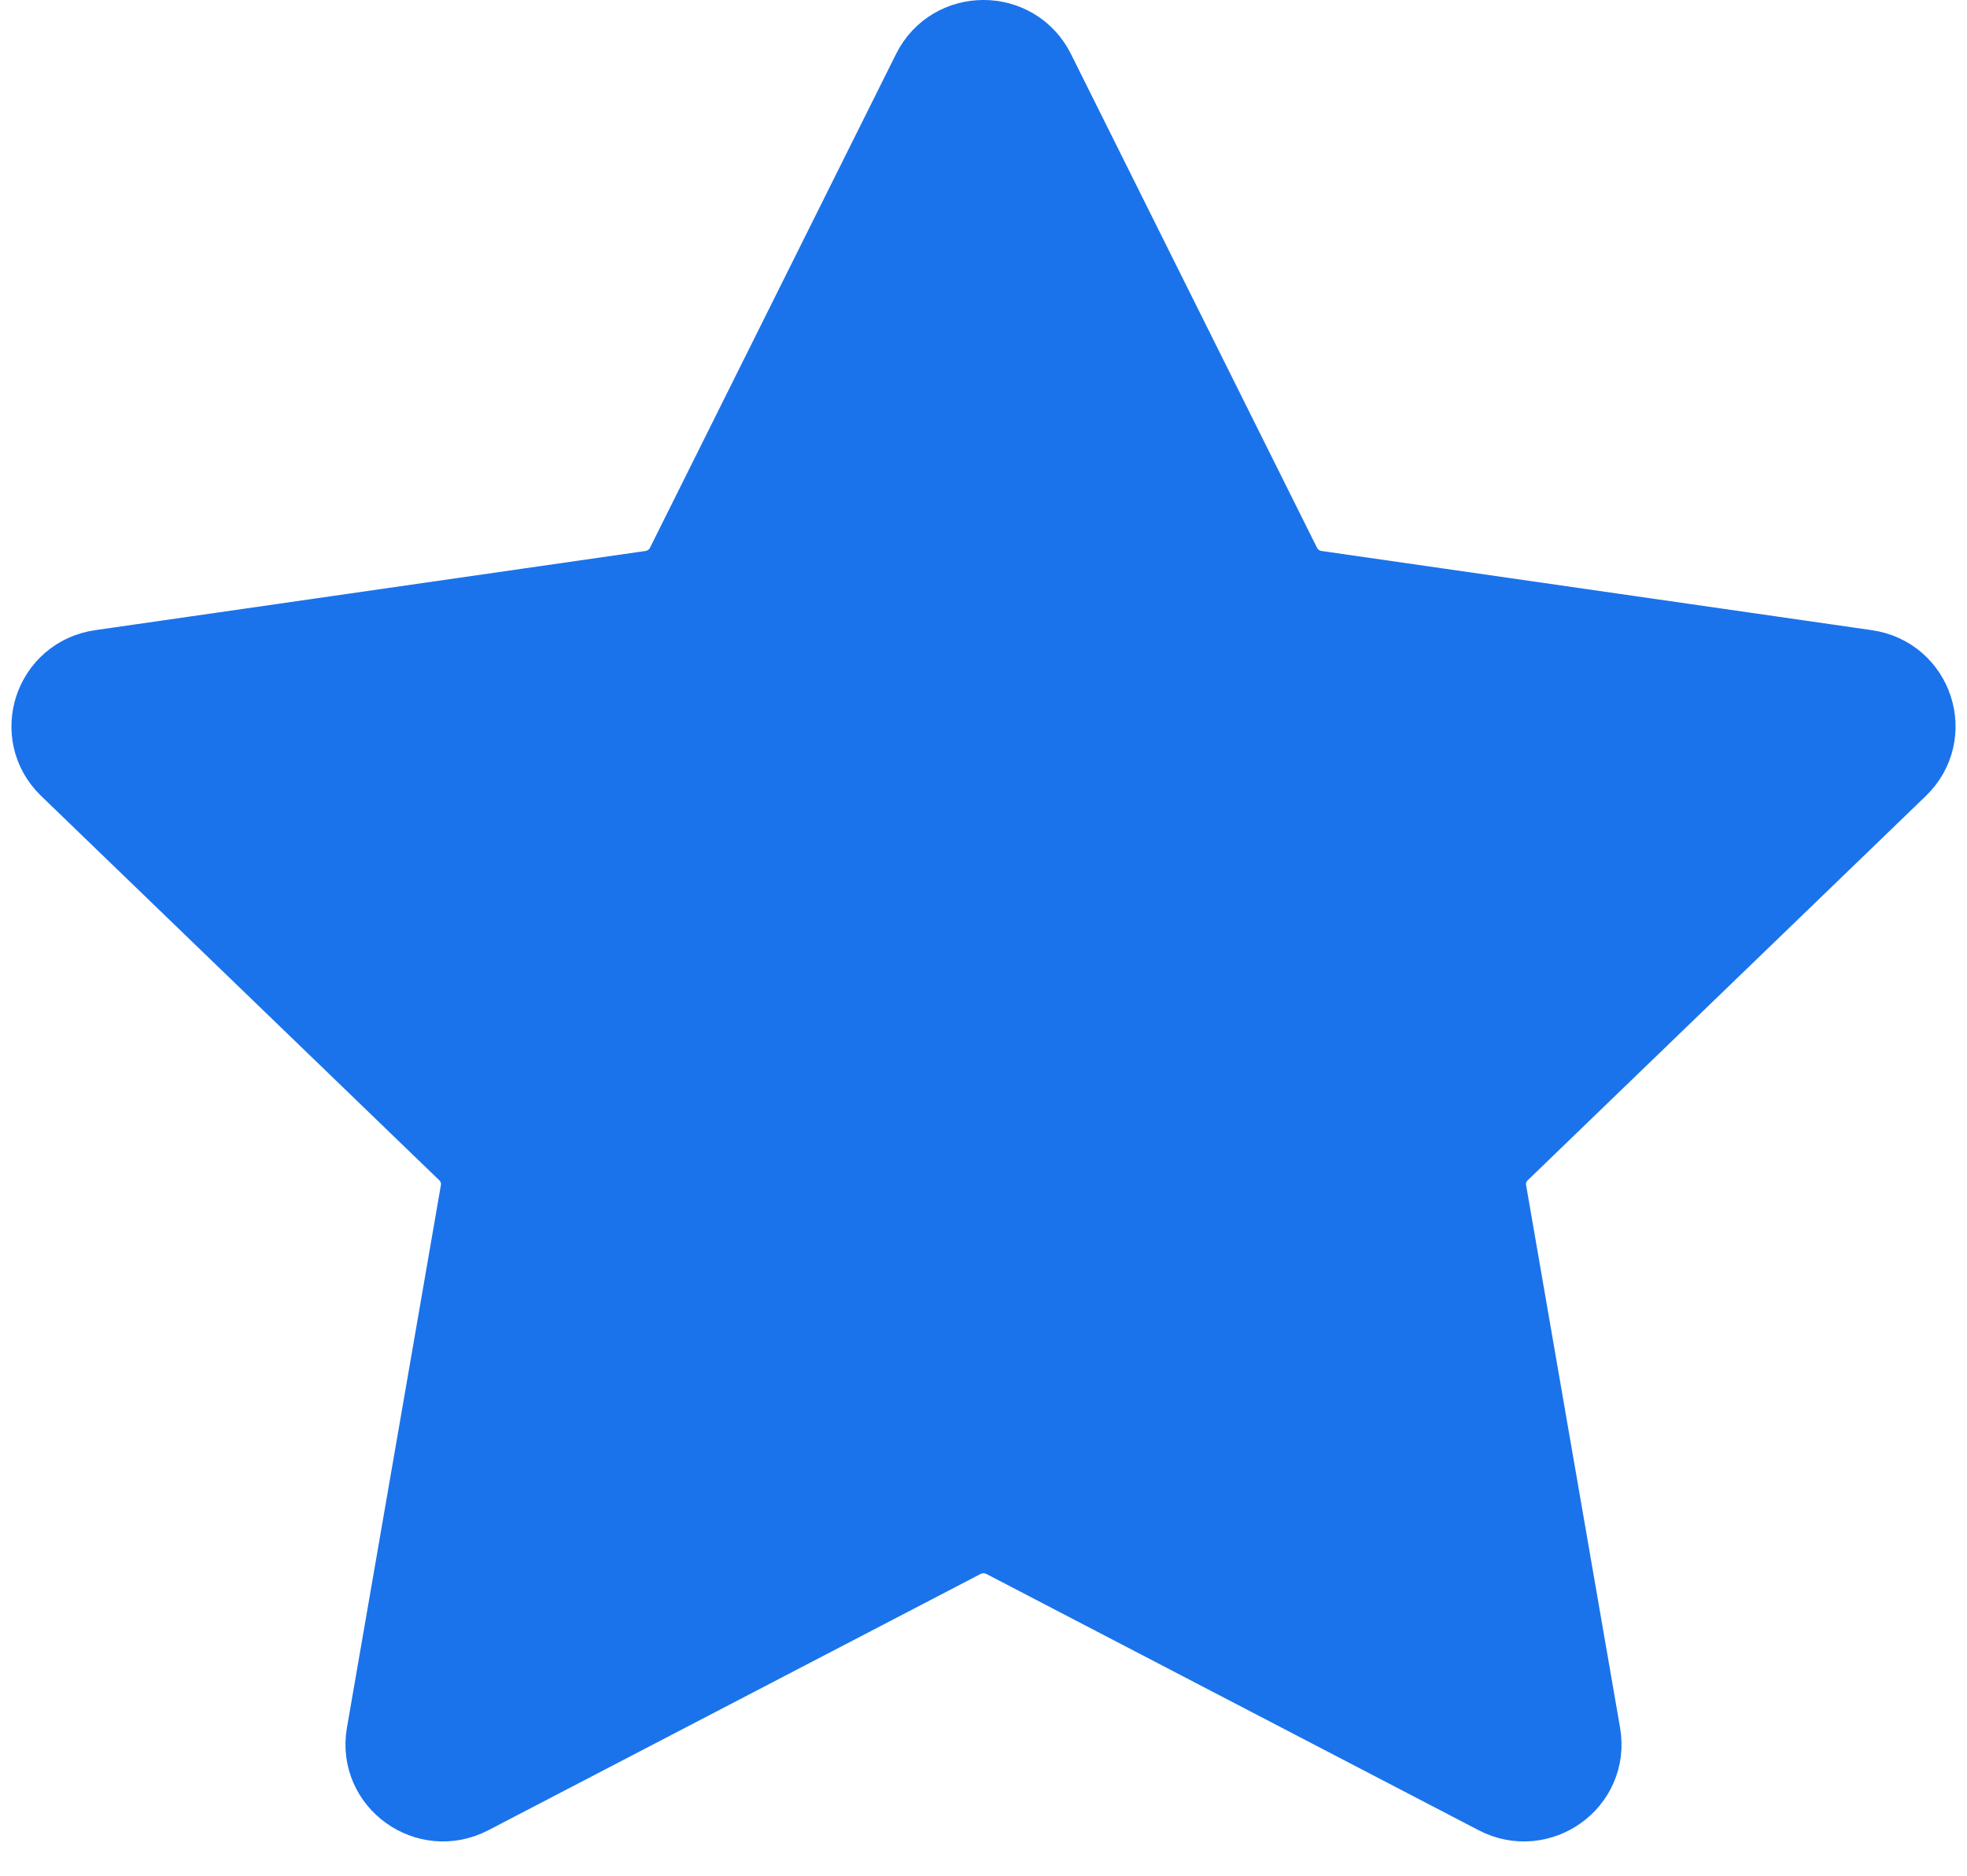 <svg xmlns="http://www.w3.org/2000/svg" width="43" height="41" viewBox="0 0 43 41" fill="none">
  <path d="M20.484 1.625C20.9 0.791 22.1 0.791 22.516 1.625L27.896 12.419C28.061 12.75 28.38 12.98 28.749 13.033L40.779 14.764C41.708 14.897 42.079 16.028 41.407 16.677L32.702 25.079C32.435 25.337 32.313 25.708 32.376 26.072L34.431 37.936C34.59 38.852 33.618 39.551 32.787 39.118L22.027 33.517C21.697 33.345 21.303 33.345 20.973 33.517L10.213 39.118C9.382 39.551 8.41 38.852 8.569 37.936L10.624 26.072C10.687 25.708 10.565 25.337 10.298 25.079L1.593 16.677C0.921 16.028 1.292 14.897 2.221 14.764L14.251 13.033C14.62 12.98 14.939 12.75 15.104 12.419L20.484 1.625Z" fill="#1A73EB" stroke="#1A73EB" stroke-width="2" stroke-linejoin="round"/>
</svg>